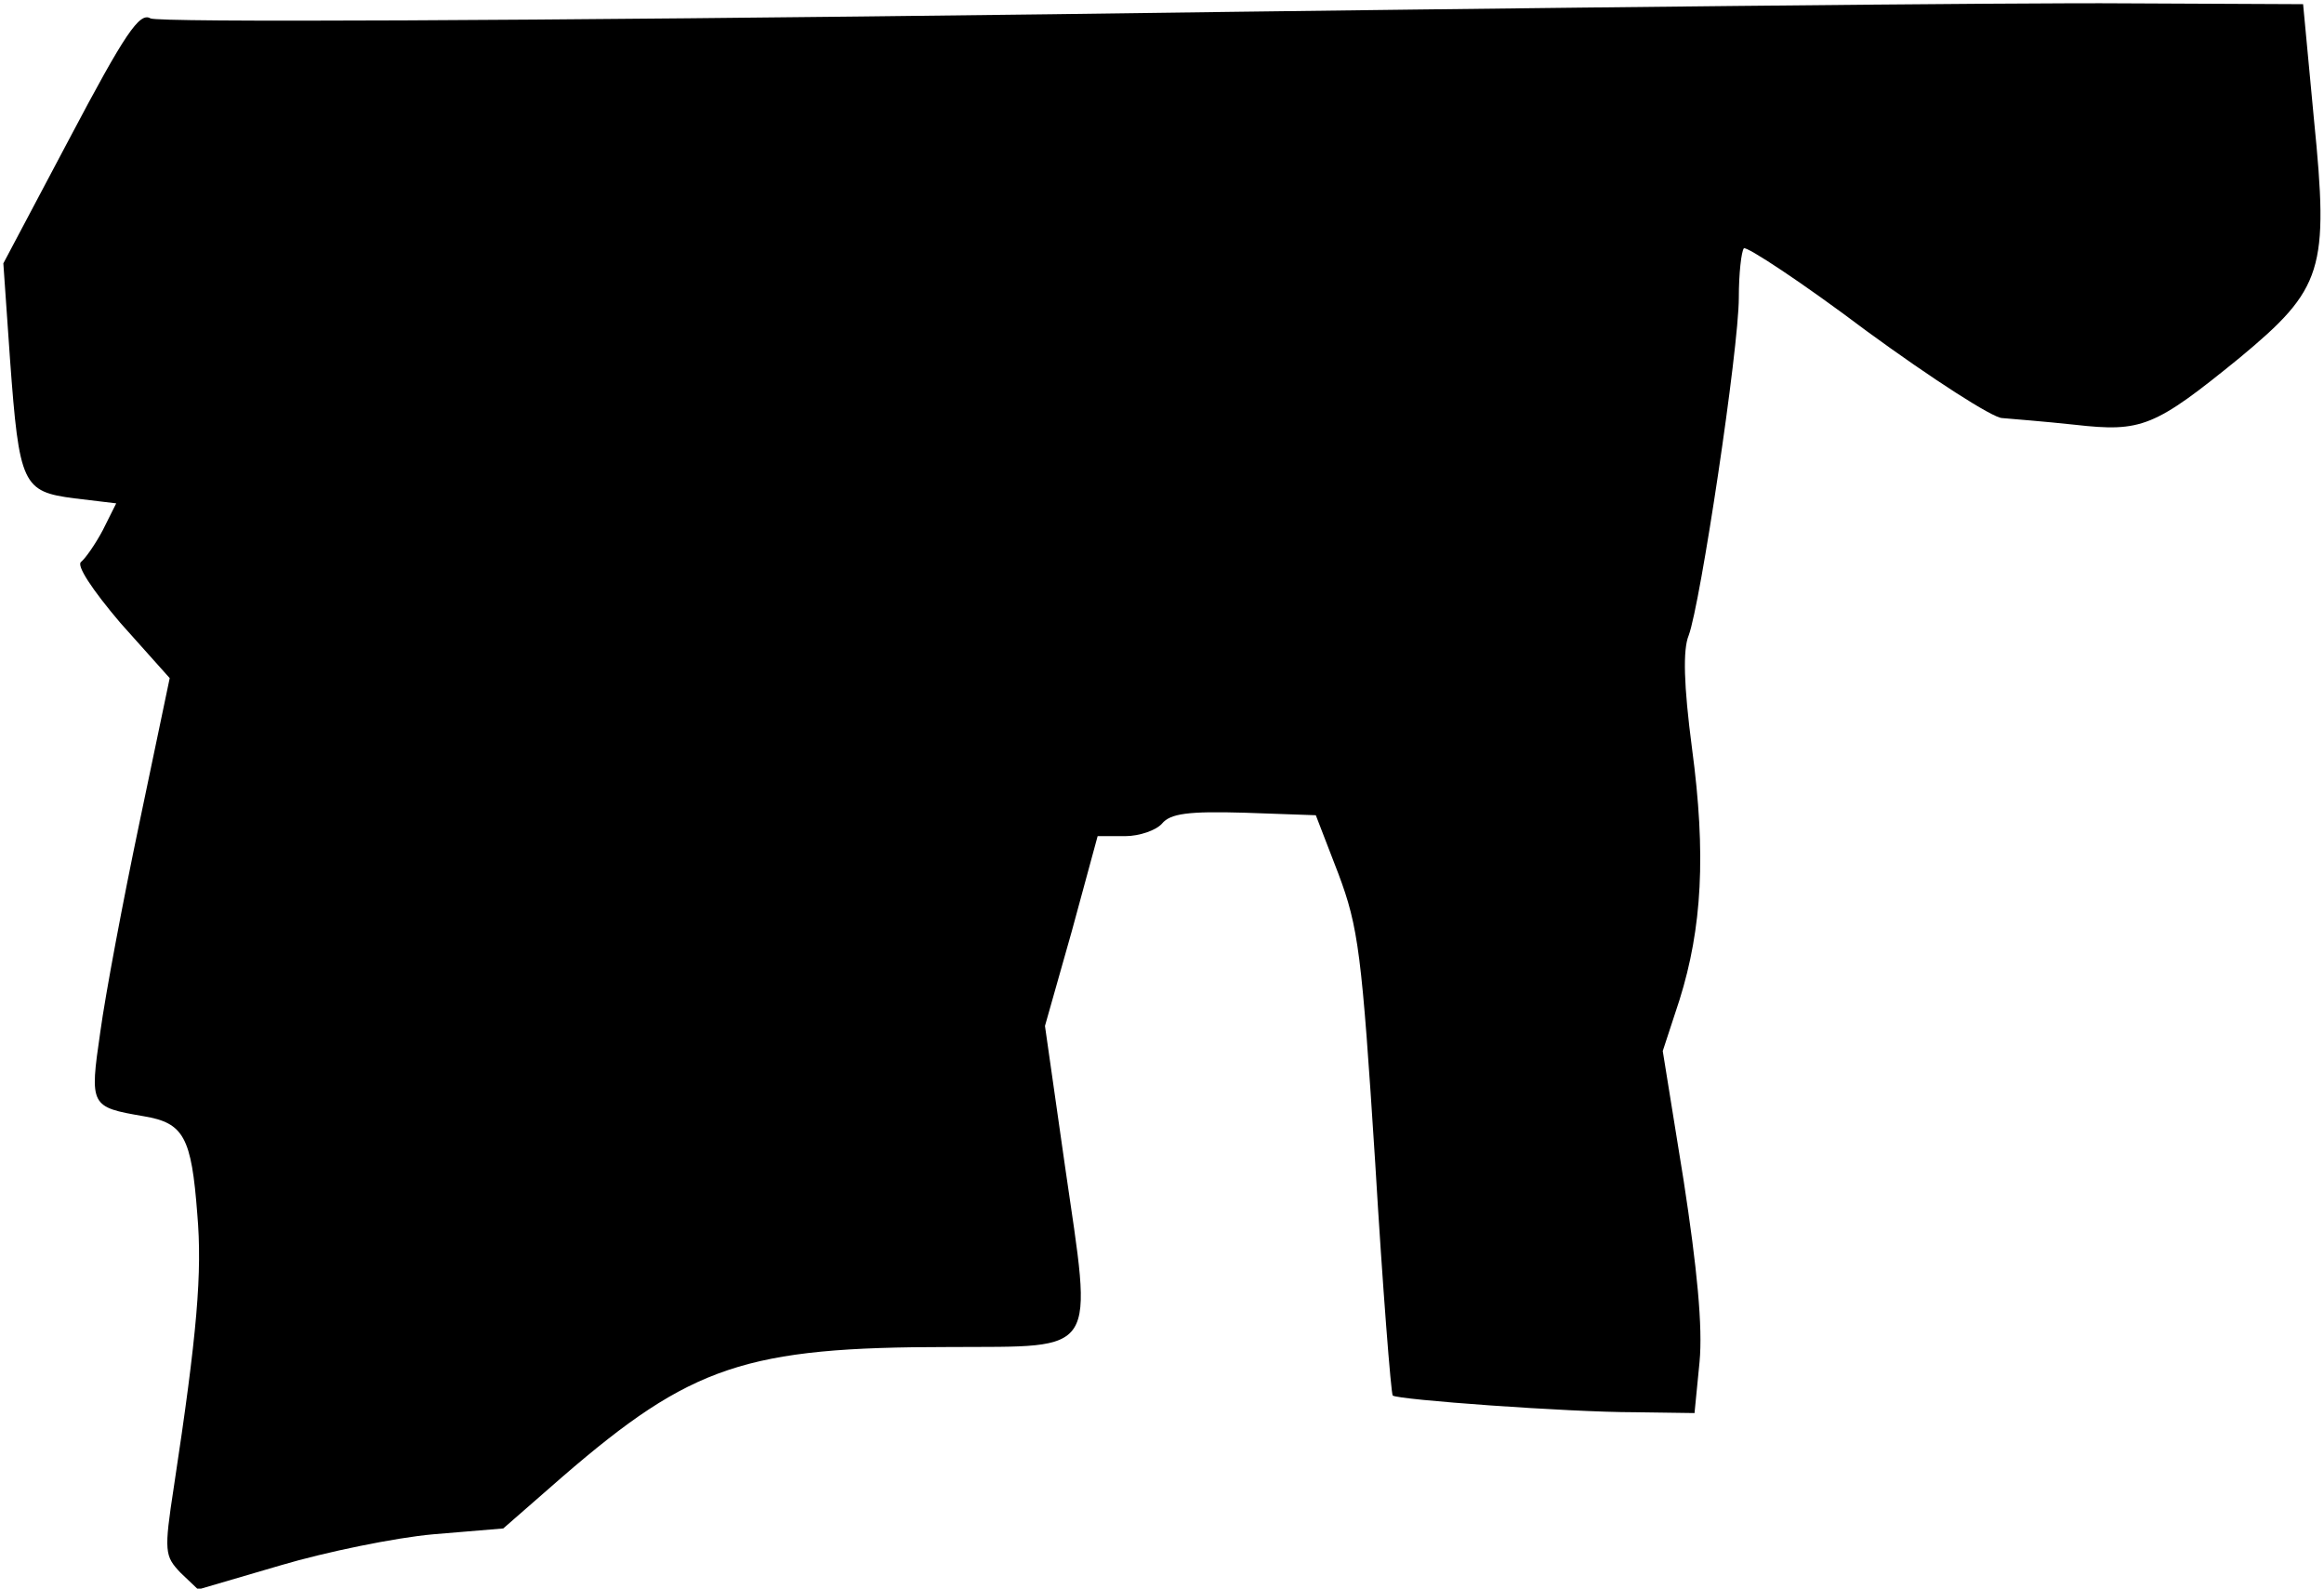 <?xml version="1.0" standalone="no"?>
<!DOCTYPE svg PUBLIC "-//W3C//DTD SVG 20010904//EN"
 "http://www.w3.org/TR/2001/REC-SVG-20010904/DTD/svg10.dtd">
<svg version="1.0" xmlns="http://www.w3.org/2000/svg"
 width="278pt" height="190pt" viewBox="0 0 278 190"
 preserveAspectRatio="xMidYMid meet">
<g transform="translate(0,190) scale(0.1,-0.1)"
fill="#000000" stroke="none">
<path fill="#000000" stroke="none" d="M1260 1883 c-637 -8 -1071 -10 -1080
-5 -13 8 -31 -19 -96 -142 l-80 -151 8 -115 c11 -150 15 -158 77 -166 l50 -6
-16 -32 c-9 -17 -21 -34 -26 -38 -6 -4 13 -33 47 -73 l59 -66 -36 -172 c-20
-95 -41 -207 -47 -251 -13 -89 -12 -90 52 -101 48 -8 57 -25 64 -117 6 -70 0
-142 -28 -326 -12 -78 -11 -83 8 -103 l21 -20 99 29 c54 16 137 33 182 37 l84
7 71 62 c154 133 219 155 463 155 180 1 171 -12 138 216 l-24 168 32 113 31
114 33 0 c17 0 37 7 44 15 10 12 31 15 99 13 l85 -3 27 -70 c24 -64 28 -95 44
-345 9 -151 19 -277 21 -279 5 -5 210 -20 290 -20 l71 -1 6 61 c4 42 -3 113
-19 217 l-25 155 20 61 c27 86 32 174 15 301 -10 76 -11 118 -4 135 14 37 60
343 60 404 0 29 3 55 6 59 3 3 70 -41 147 -99 78 -57 151 -104 162 -104 11 -1
50 -4 87 -8 80 -9 95 -3 197 80 100 83 107 105 89 285 l-13 138 -215 1 c-118
1 -694 -5 -1280 -13z"/>
</g>
</svg>
